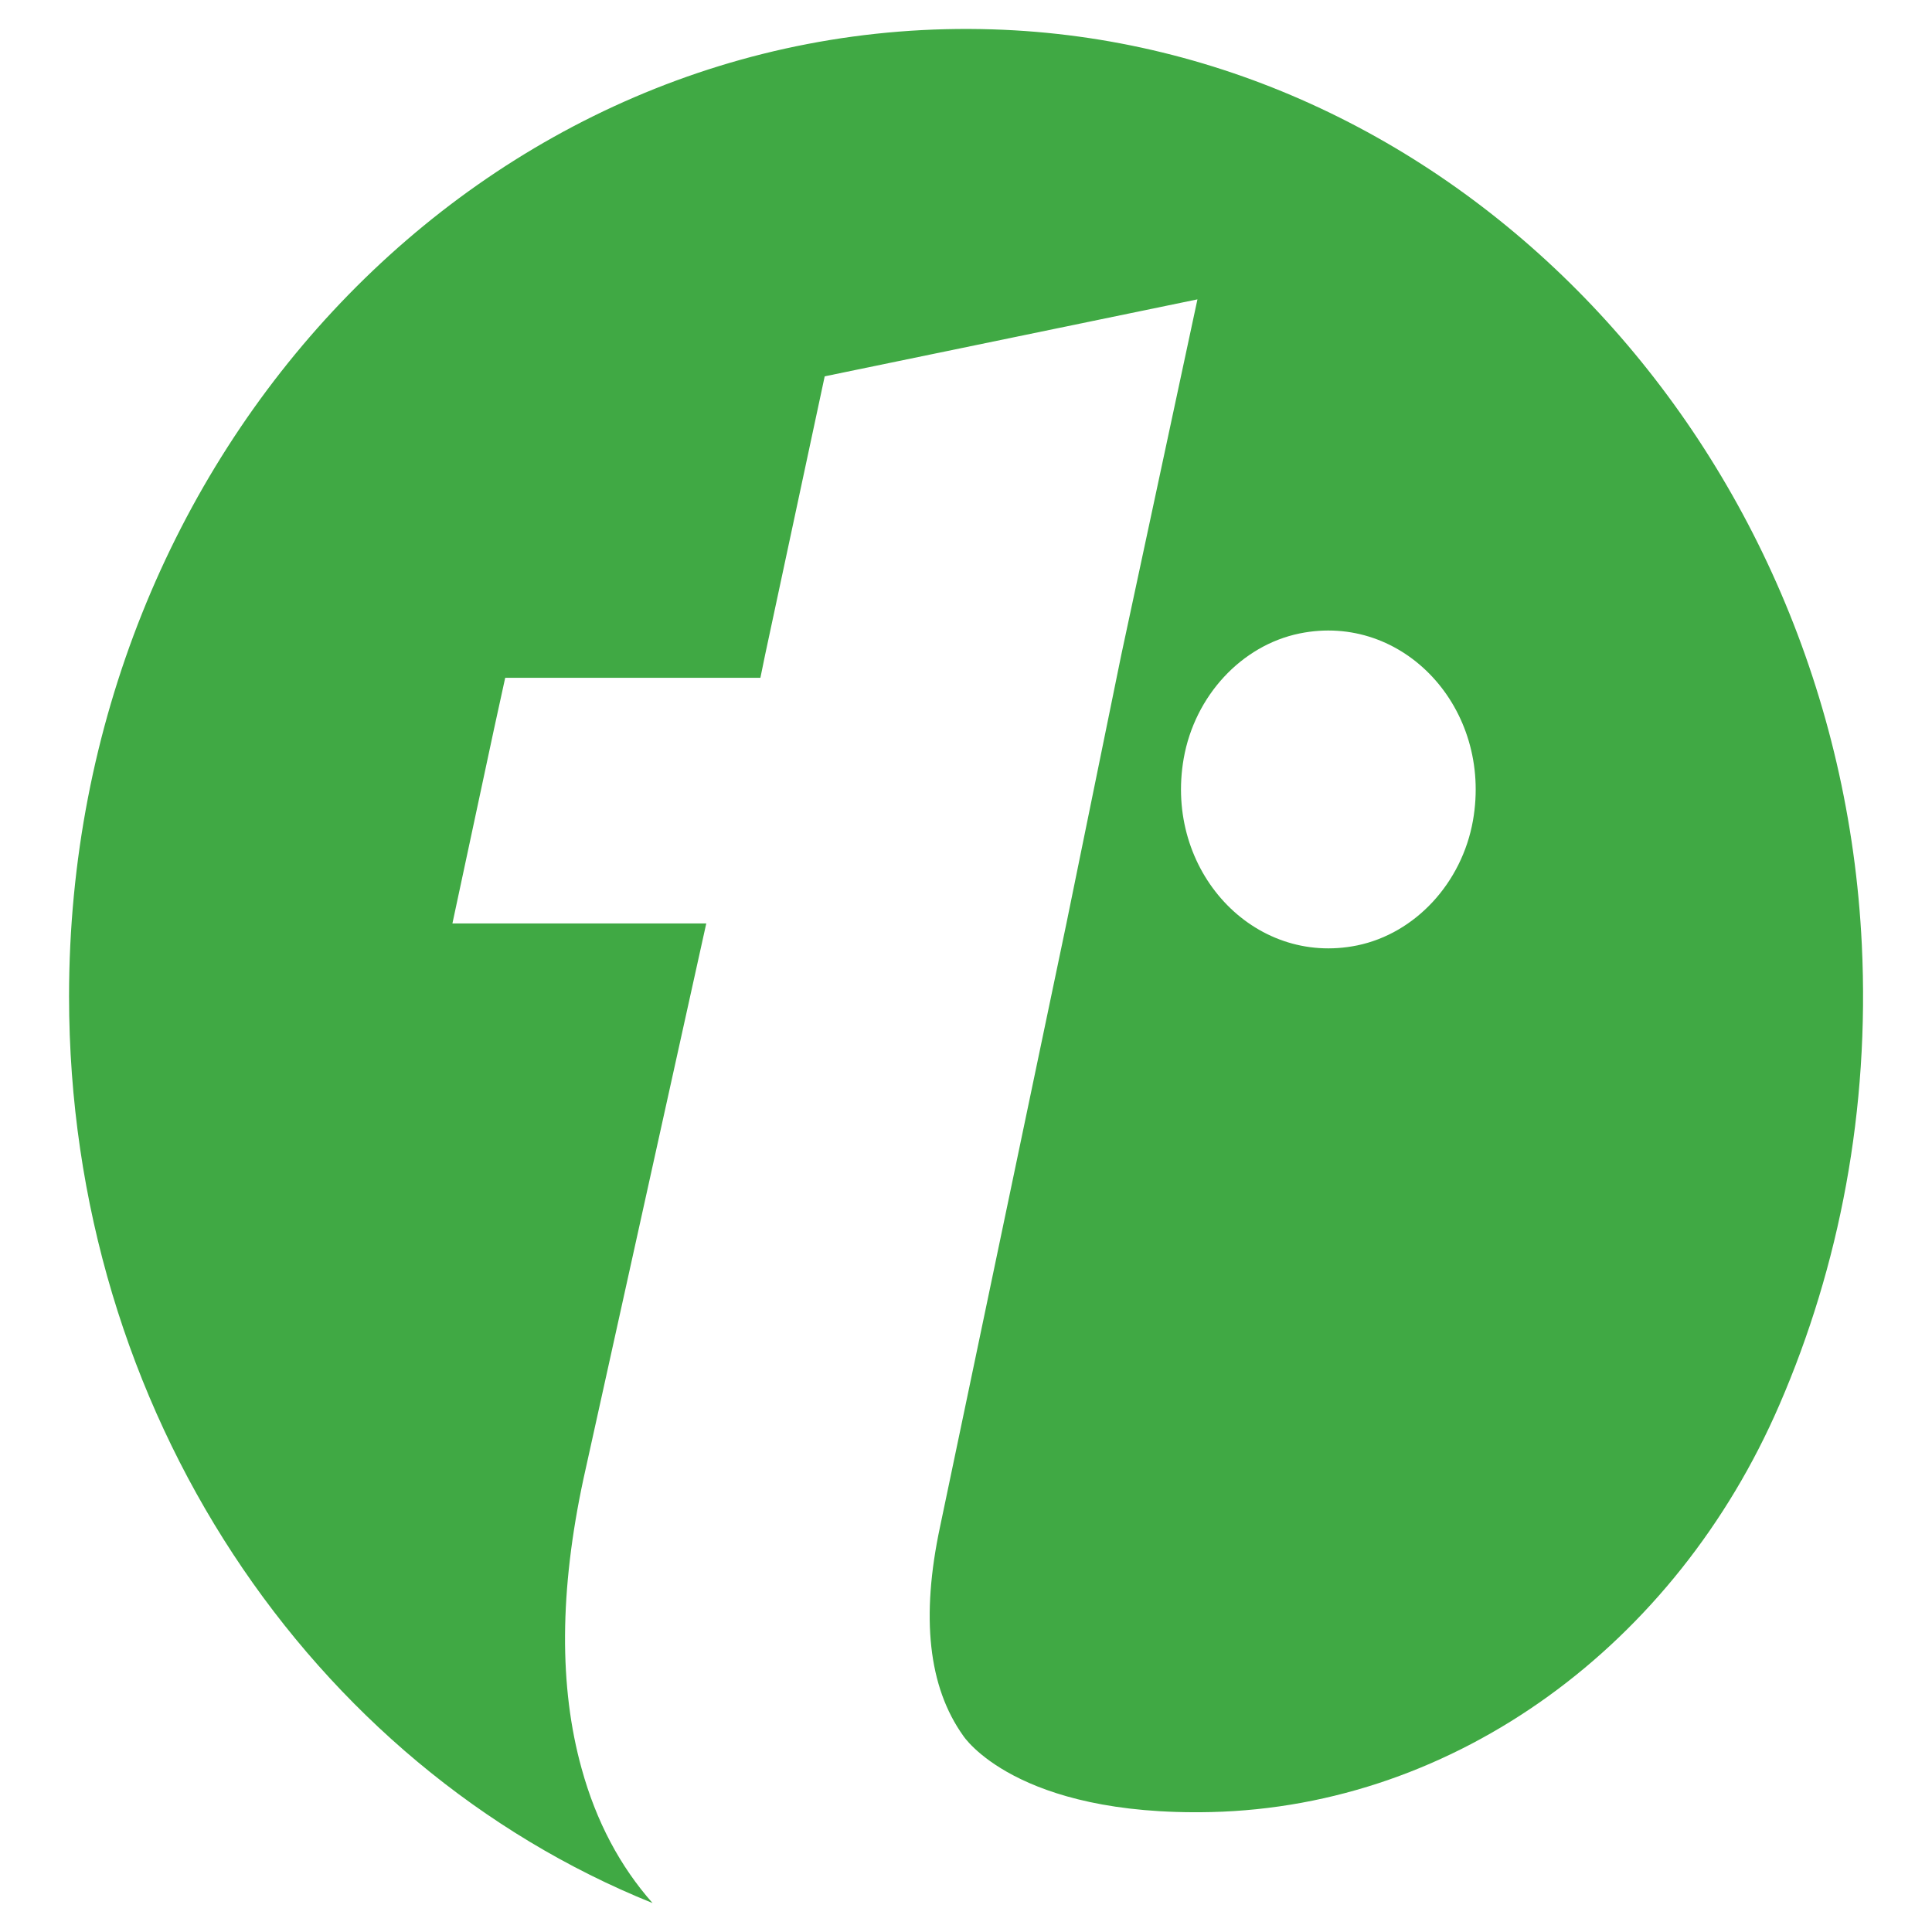 <svg id="esAbgZxl9X61" xmlns="http://www.w3.org/2000/svg" xmlns:xlink="http://www.w3.org/1999/xlink" viewBox="0 0 300 300" shape-rendering="geometricPrecision" text-rendering="geometricPrecision" project-id="50ae8cfee062428ca0e40b9ab1ccc7d5" export-id="48db3427b72549ec9927927f8ce1a1cd" cached="false"><path d="M27.3,39.583c5.862-.127,11.107-3.713,13.584-9.026c1.437-3.074,2.16-6.544,1.97-10.199C42.279,9.304,33.152,0.394,22.082,0.072C9.95,-0.282,0,9.447,0,21.504c0,9.206,5.804,17.054,13.948,20.096-.776-.813-1.347-1.806-1.695-2.979-.544-1.812-.528-3.951.042-6.417l2.937-12.316h-6.068l.993-4.304.269-1.141h6.1l.111-.502l1.426-6.179l8.91-1.706-1.822,7.885-1.31,5.947-3.021,13.373c-.46,2.002-.28,3.549.555,4.632c0,0,1.246,1.79,5.926,1.69Zm2.113-26.122c2.482-.47,4.616,1.664,4.146,4.146-.264,1.384-1.379,2.503-2.768,2.768-2.482.47-4.616-1.664-4.146-4.146.264-1.384,1.378-2.503,2.768-2.768Z" transform="matrix(6.496 0 0 7.006 10.722 4.057)" fill="#40a944"/></svg>
